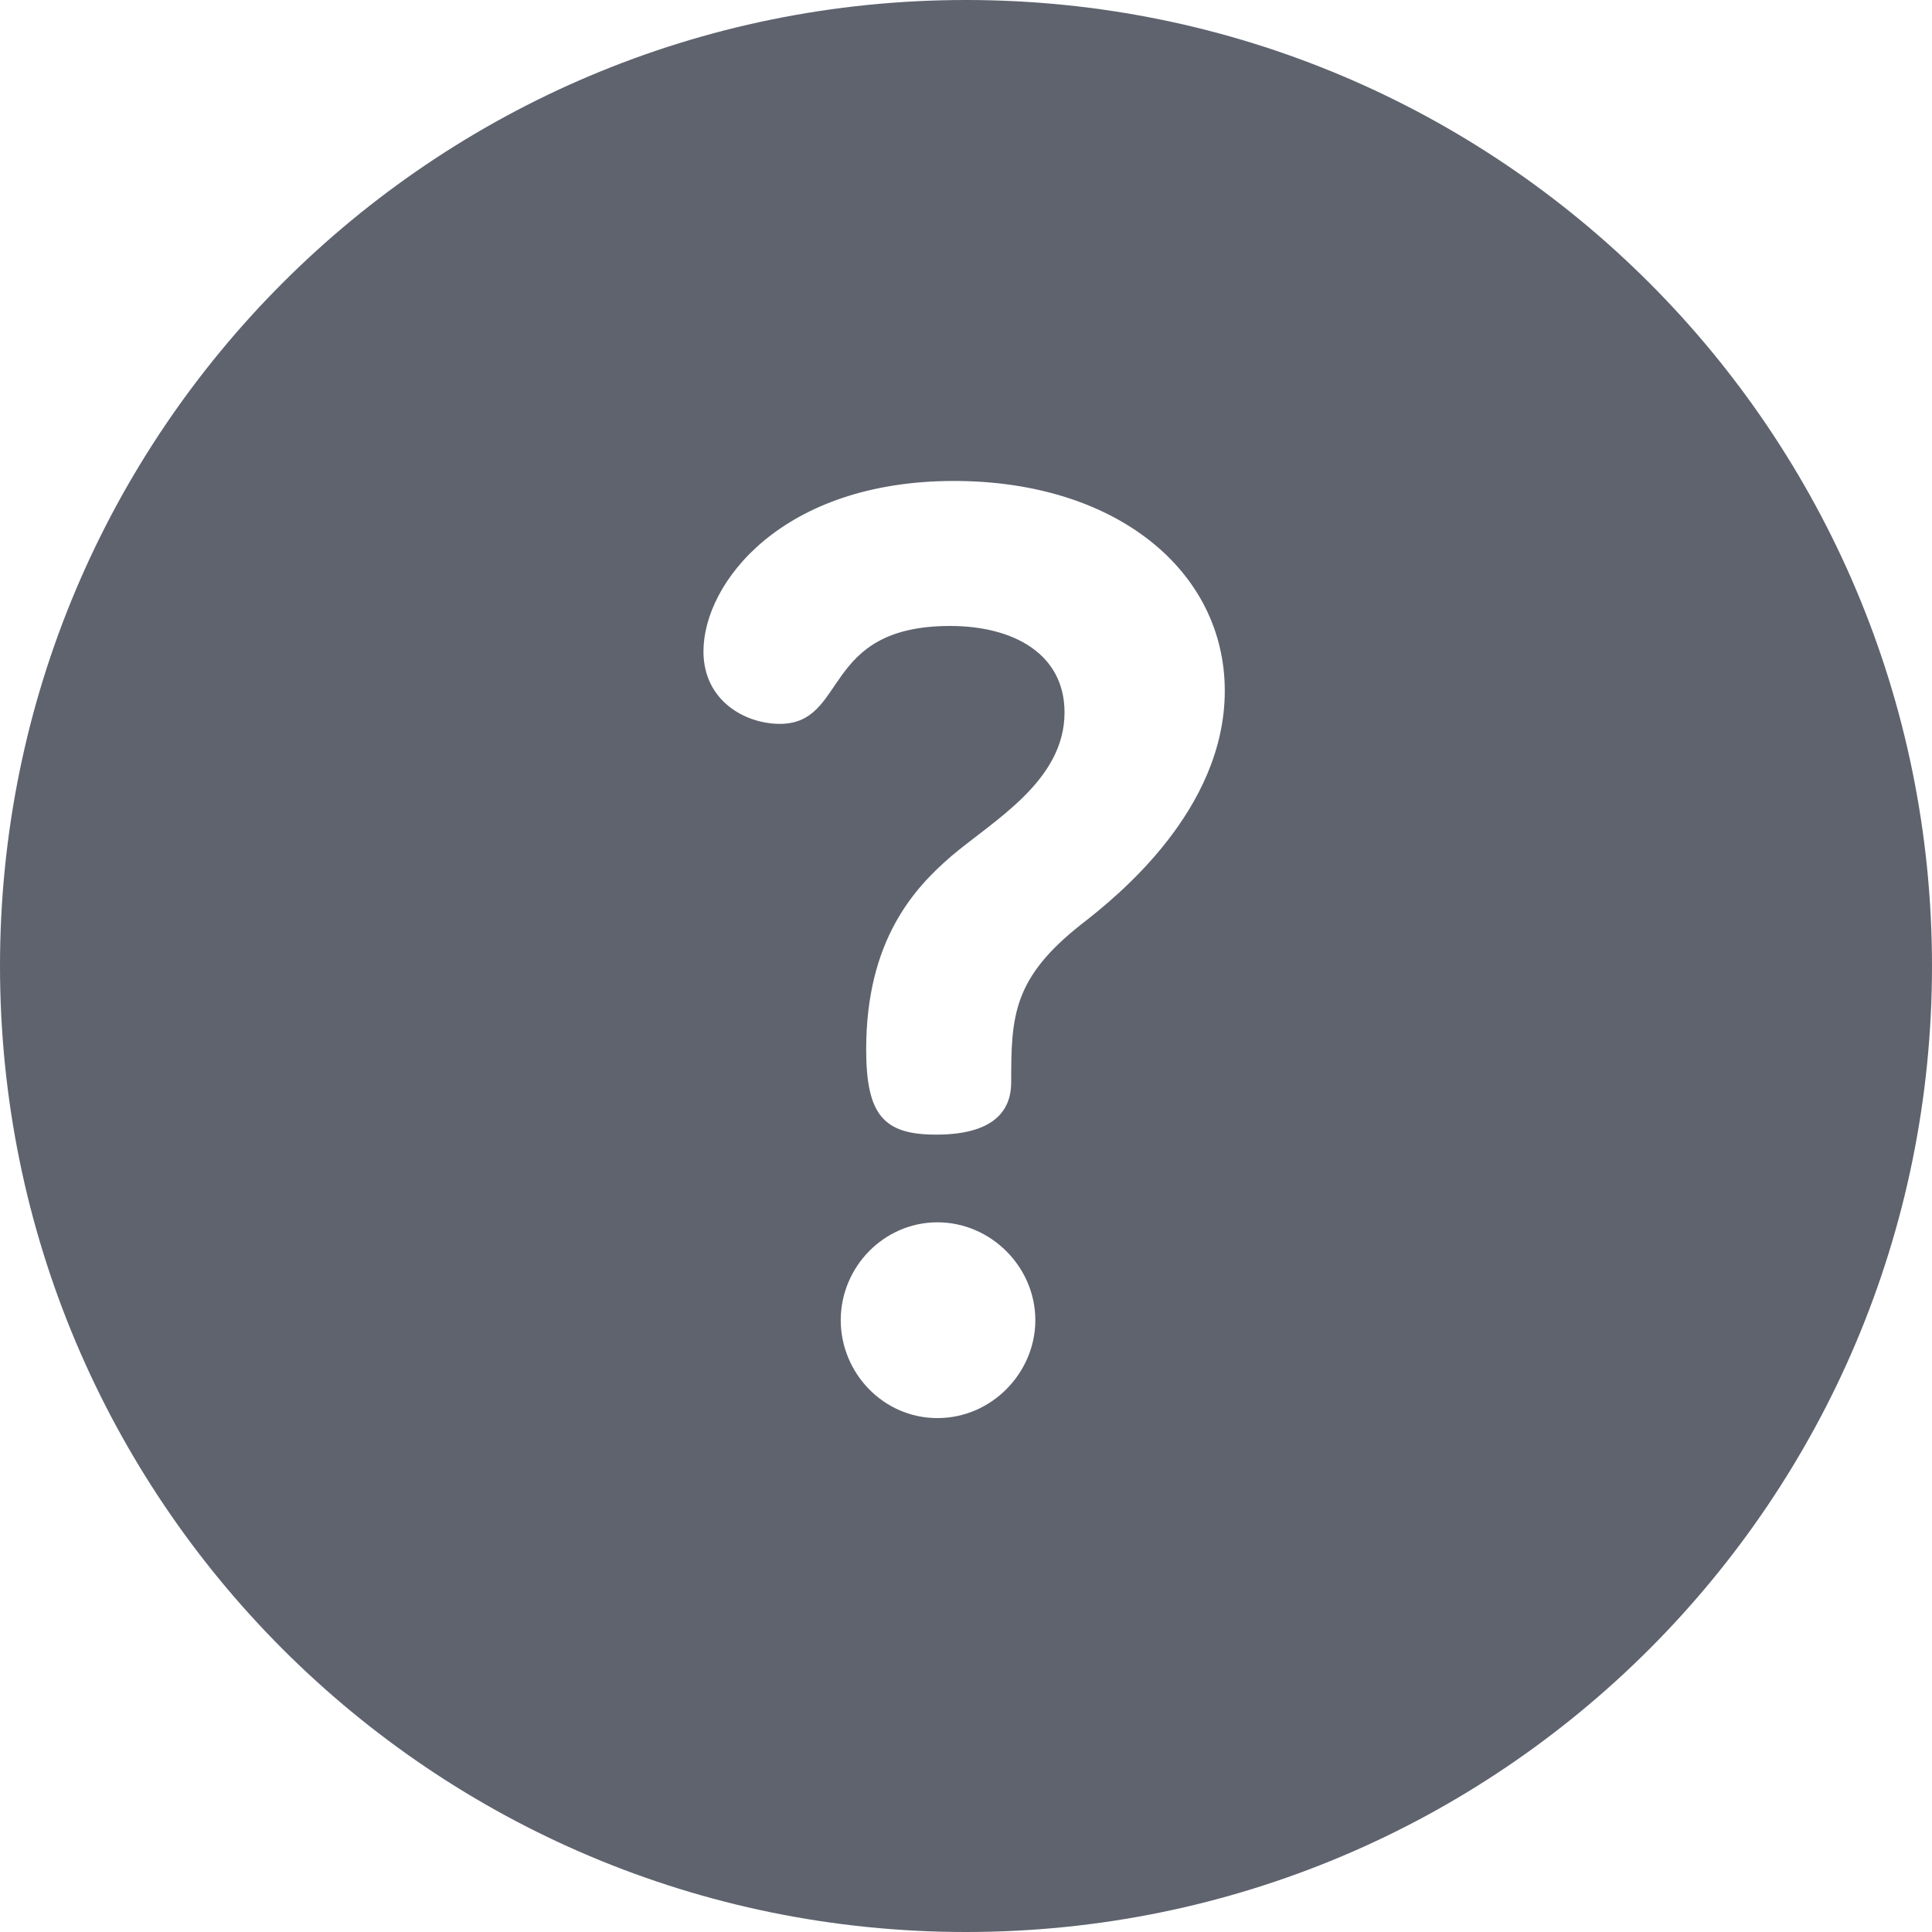 <svg width="18" height="18" viewBox="0 0 18 18" fill="none" xmlns="http://www.w3.org/2000/svg">
<g clip-path="url(#clip0_1_56)">
<path d="M9 0C4.026 0 0 4.025 0 9C0 13.974 4.025 18 9 18C13.974 18 18 13.975 18 9C18 4.026 13.975 0 9 0ZM8.734 13.212C8.224 13.212 7.833 12.786 7.833 12.3C7.833 11.803 8.236 11.388 8.734 11.388C9.231 11.388 9.646 11.803 9.646 12.3C9.646 12.786 9.243 13.212 8.734 13.212ZM10.084 8.604C9.433 9.113 9.421 9.469 9.421 10.085C9.421 10.31 9.302 10.571 8.722 10.571C8.236 10.571 8.07 10.393 8.07 9.777C8.07 8.758 8.52 8.272 8.864 7.976C9.255 7.644 9.918 7.277 9.918 6.638C9.918 6.093 9.444 5.832 8.852 5.832C7.644 5.832 7.904 6.744 7.265 6.744C6.945 6.744 6.554 6.531 6.554 6.069C6.554 5.429 7.288 4.481 8.888 4.481C10.404 4.481 11.411 5.323 11.411 6.436C11.411 7.55 10.404 8.355 10.084 8.604Z" fill="#5E636E"/>
</g>
<defs>
<clipPath id="clip0_1_56">
<rect width="18" height="18" fill="white"/>
</clipPath>
</defs>
</svg>
